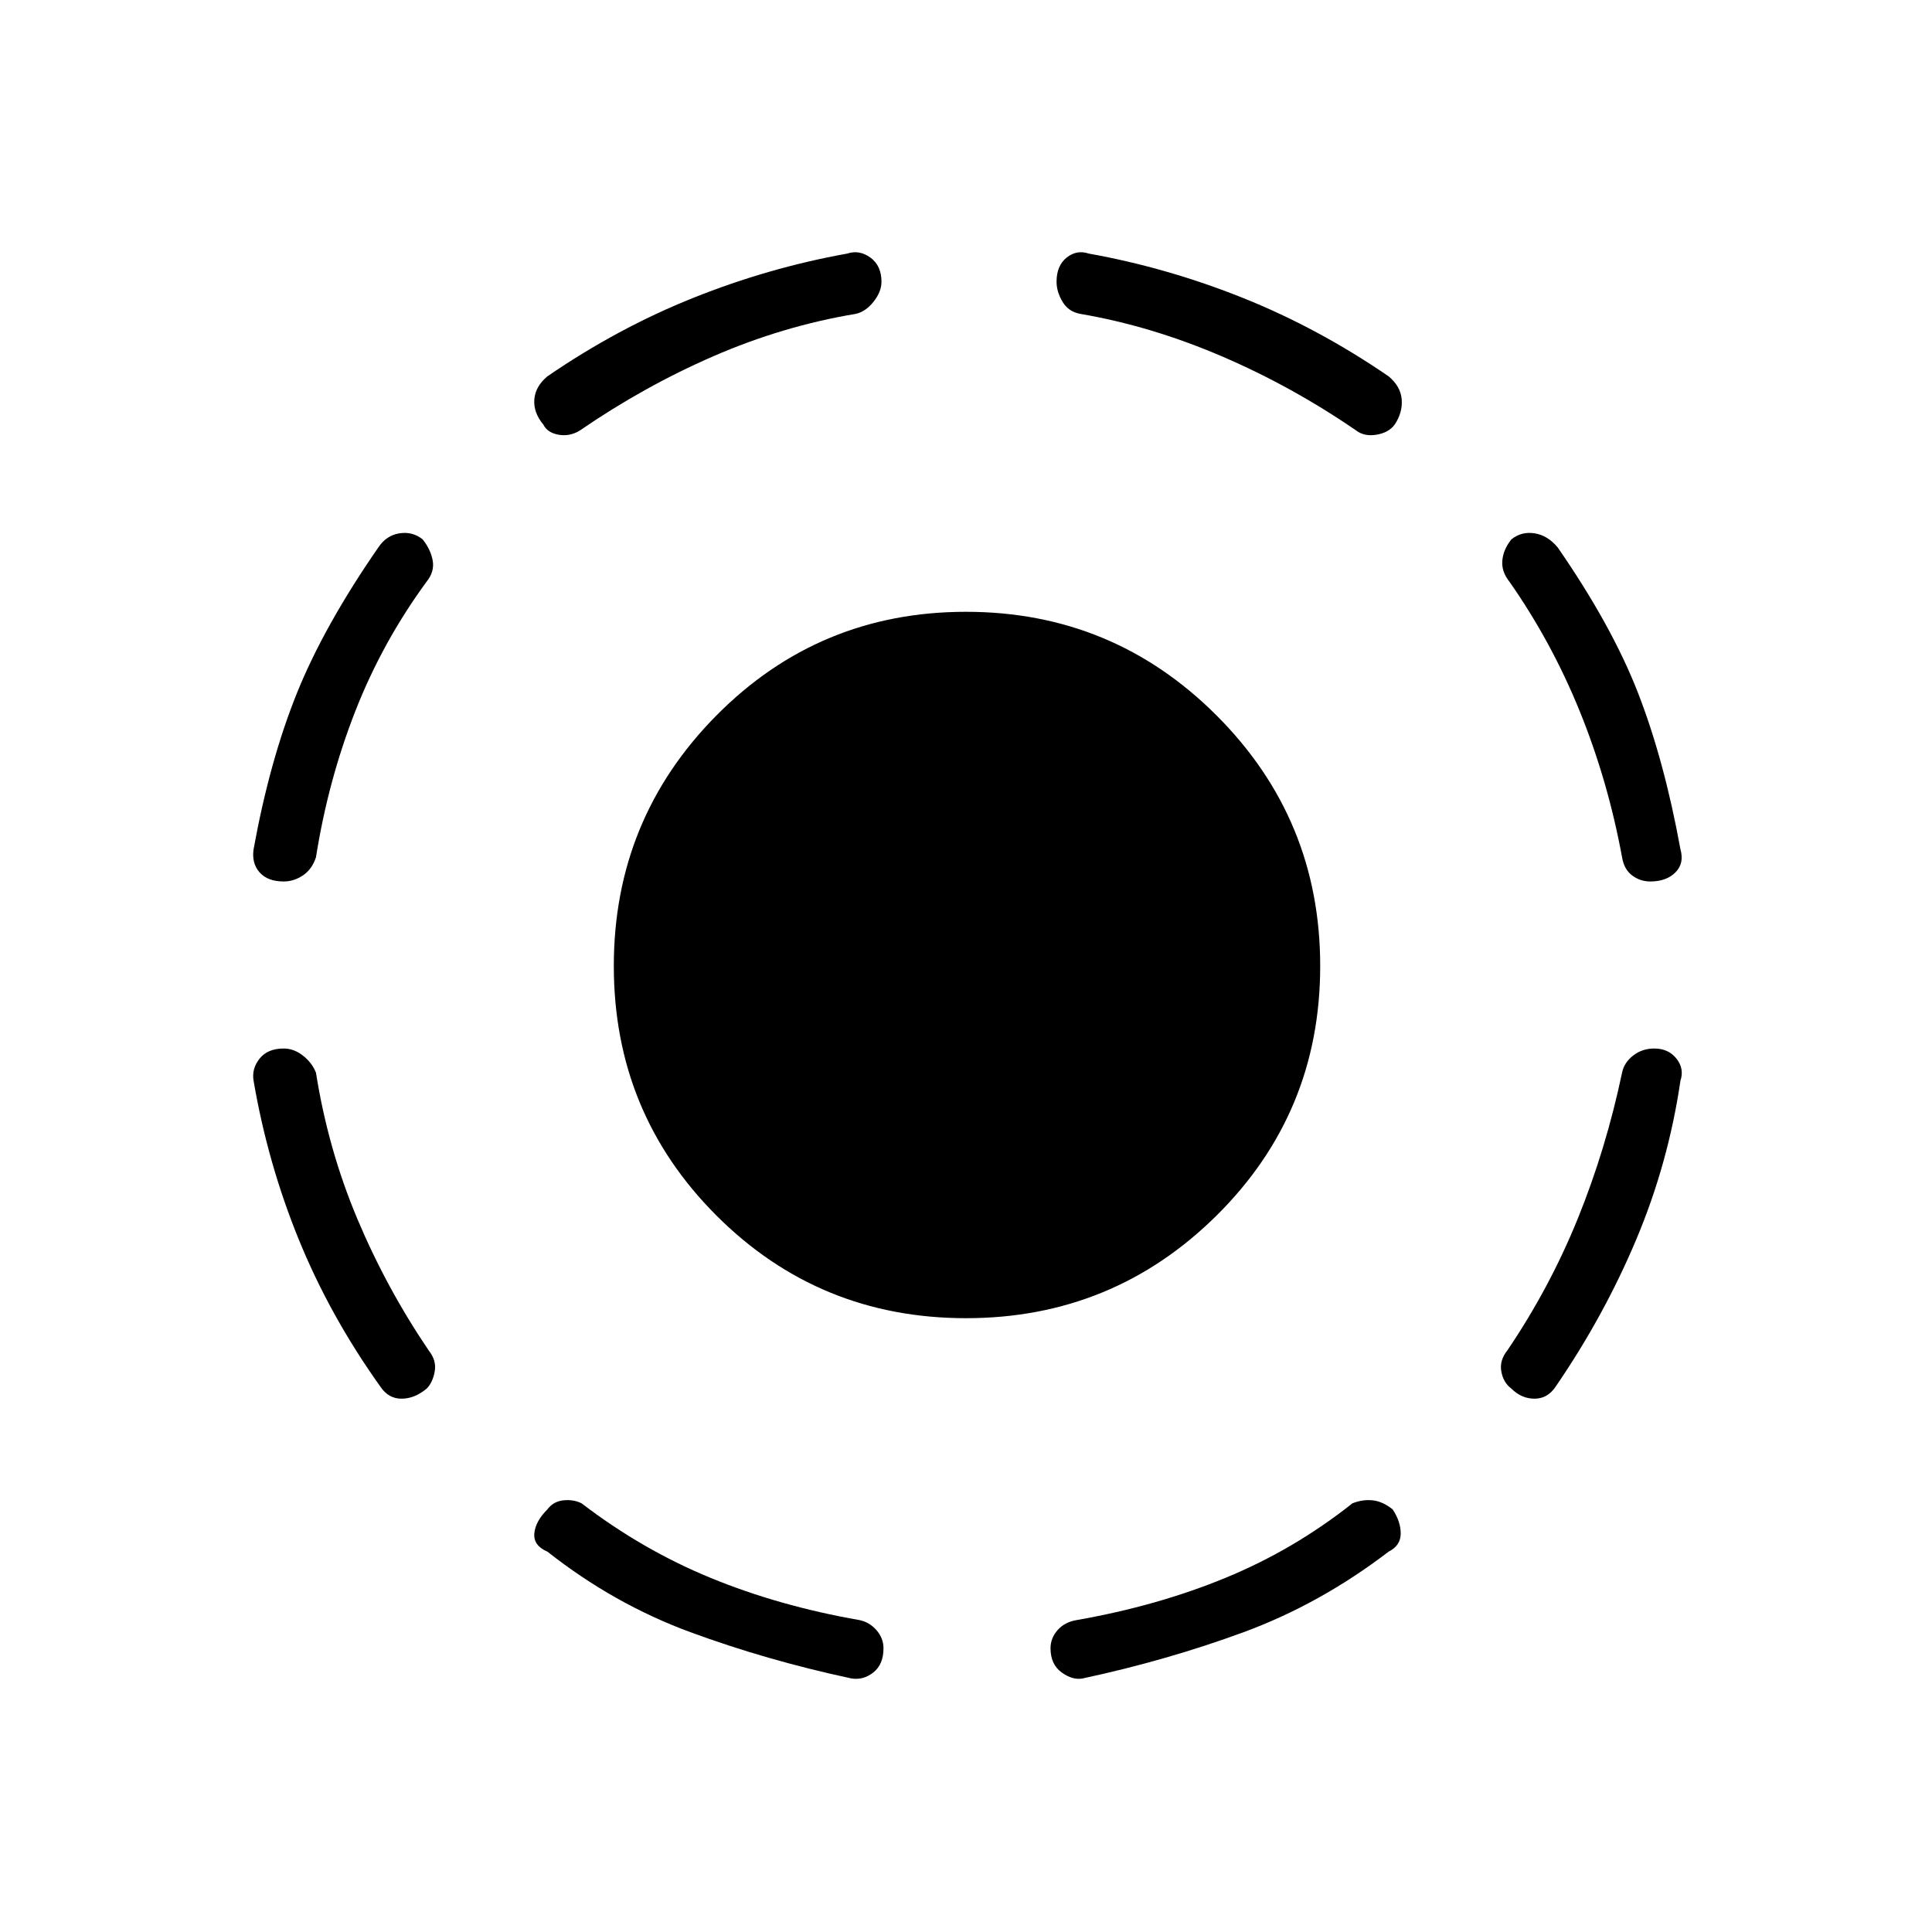 <svg xmlns="http://www.w3.org/2000/svg" height="48" width="48"><path d="M24 32.75Q20.35 32.75 17.8 30.2Q15.25 27.65 15.25 24Q15.25 20.35 17.8 17.775Q20.35 15.2 24 15.2Q27.65 15.2 30.225 17.775Q32.8 20.35 32.8 24Q32.8 27.65 30.225 30.2Q27.65 32.75 24 32.75ZM26.9 41.7Q26.65 41.75 26.375 41.55Q26.1 41.35 26.1 40.95Q26.1 40.7 26.275 40.5Q26.45 40.3 26.75 40.25Q28.75 39.9 30.45 39.2Q32.15 38.5 33.6 37.35Q33.85 37.25 34.1 37.275Q34.35 37.3 34.6 37.5Q34.8 37.8 34.8 38.1Q34.8 38.4 34.5 38.55Q32.8 39.85 30.9 40.55Q29 41.25 26.9 41.7ZM37.55 34.5Q37.35 34.35 37.3 34.075Q37.25 33.8 37.45 33.55Q38.5 32 39.2 30.275Q39.9 28.55 40.3 26.65Q40.35 26.4 40.575 26.225Q40.8 26.05 41.1 26.05Q41.45 26.05 41.65 26.3Q41.85 26.55 41.75 26.85Q41.45 28.9 40.65 30.8Q39.85 32.7 38.65 34.45Q38.45 34.75 38.125 34.75Q37.8 34.75 37.55 34.5ZM41 21.9Q40.75 21.9 40.55 21.75Q40.35 21.6 40.3 21.3Q39.95 19.4 39.25 17.675Q38.55 15.95 37.5 14.45Q37.3 14.2 37.325 13.925Q37.35 13.65 37.55 13.4Q37.8 13.2 38.125 13.25Q38.45 13.3 38.7 13.6Q40.05 15.55 40.7 17.225Q41.35 18.9 41.75 21.1Q41.85 21.45 41.625 21.675Q41.4 21.9 41 21.9ZM33.7 10.7Q32.1 9.6 30.35 8.85Q28.6 8.1 26.85 7.8Q26.55 7.75 26.4 7.5Q26.25 7.25 26.25 7Q26.25 6.6 26.5 6.4Q26.75 6.2 27.05 6.3Q29 6.65 30.875 7.4Q32.75 8.15 34.5 9.35Q34.8 9.6 34.825 9.925Q34.85 10.25 34.65 10.55Q34.5 10.75 34.2 10.8Q33.9 10.85 33.7 10.7ZM21.15 41.7Q19.05 41.25 17.15 40.55Q15.25 39.85 13.6 38.55Q13.25 38.4 13.275 38.1Q13.3 37.8 13.6 37.5Q13.75 37.3 14 37.275Q14.25 37.25 14.45 37.35Q15.95 38.5 17.65 39.2Q19.35 39.9 21.35 40.25Q21.6 40.3 21.775 40.5Q21.95 40.7 21.95 40.95Q21.95 41.35 21.7 41.55Q21.45 41.75 21.15 41.7ZM10.6 34.5Q10.3 34.75 9.975 34.75Q9.65 34.75 9.45 34.45Q8.2 32.7 7.425 30.8Q6.65 28.9 6.3 26.85Q6.25 26.55 6.45 26.3Q6.65 26.05 7.05 26.05Q7.3 26.05 7.525 26.225Q7.75 26.4 7.85 26.65Q8.15 28.55 8.875 30.275Q9.6 32 10.65 33.55Q10.85 33.8 10.8 34.075Q10.75 34.35 10.6 34.5ZM7.05 21.9Q6.65 21.9 6.45 21.675Q6.25 21.45 6.3 21.1Q6.7 18.9 7.375 17.225Q8.05 15.55 9.4 13.6Q9.6 13.3 9.925 13.25Q10.25 13.2 10.5 13.4Q10.7 13.65 10.75 13.925Q10.8 14.2 10.6 14.45Q9.5 15.95 8.825 17.675Q8.15 19.4 7.85 21.3Q7.75 21.6 7.525 21.75Q7.3 21.9 7.05 21.9ZM14.4 10.7Q14.15 10.85 13.875 10.8Q13.6 10.75 13.5 10.55Q13.25 10.25 13.275 9.925Q13.3 9.6 13.6 9.35Q15.35 8.15 17.225 7.4Q19.1 6.65 21.05 6.3Q21.35 6.2 21.625 6.4Q21.9 6.6 21.9 7Q21.9 7.25 21.7 7.5Q21.5 7.75 21.25 7.8Q19.45 8.1 17.725 8.85Q16 9.6 14.4 10.7Z"/></svg>